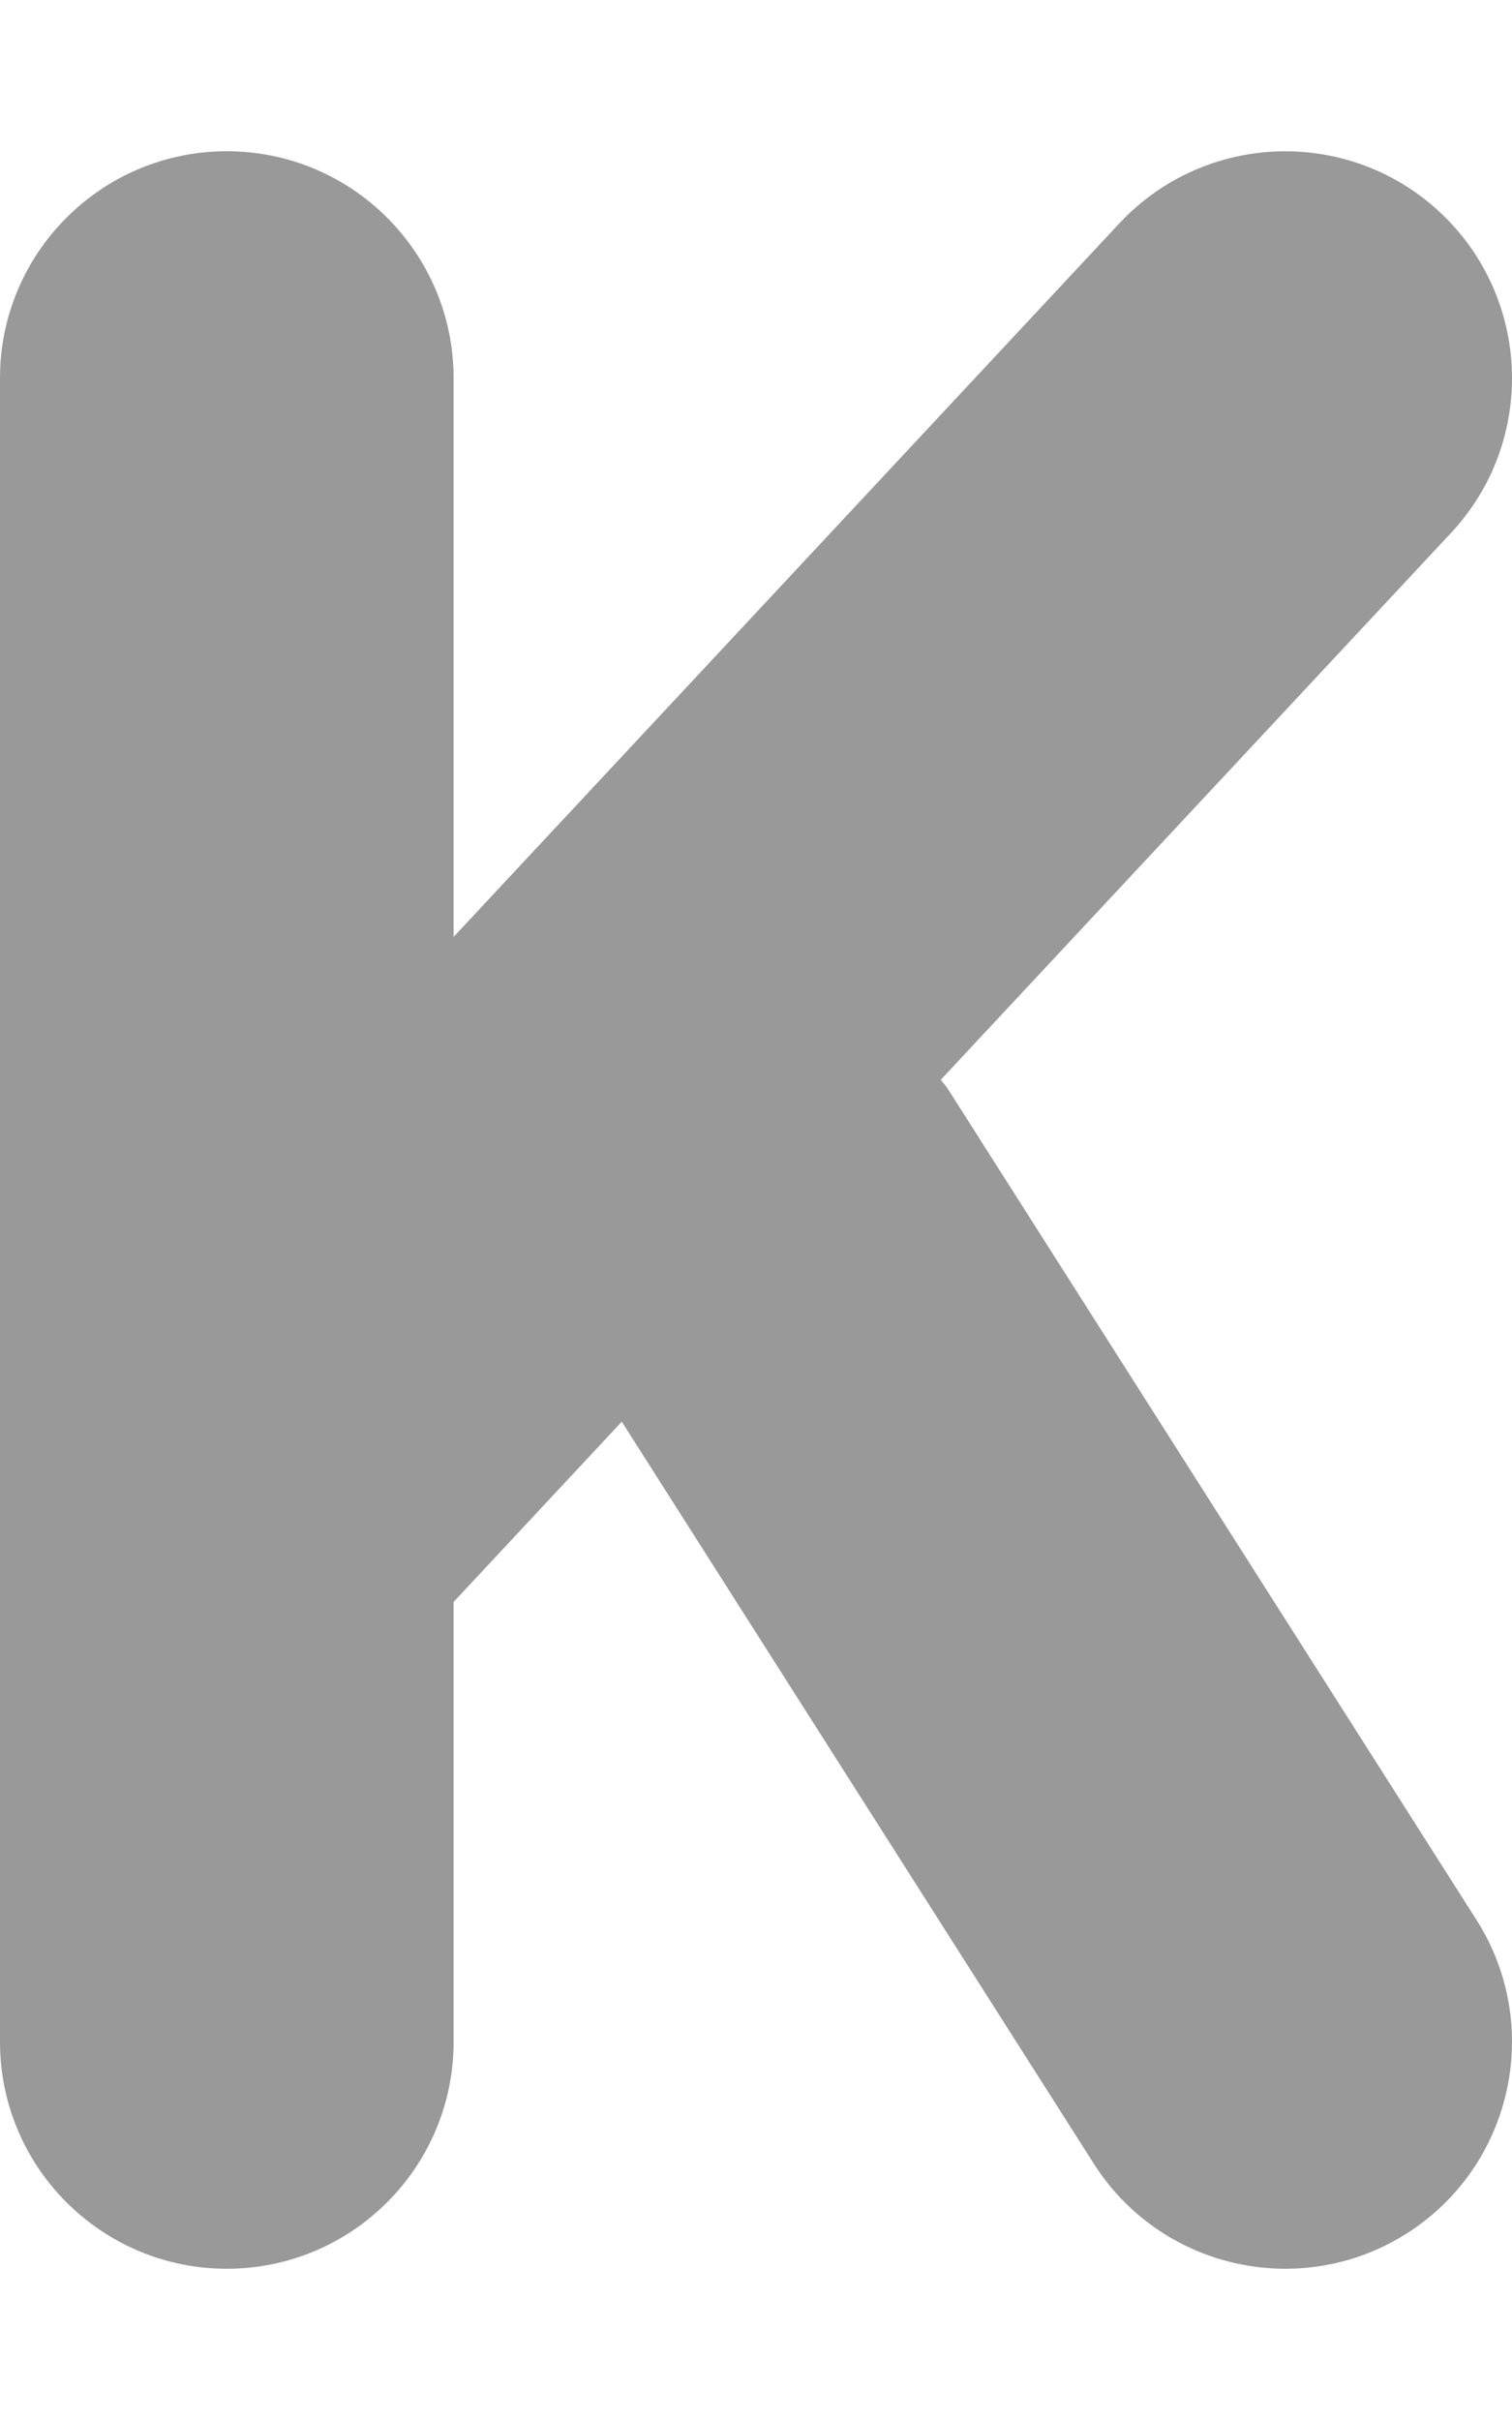 <svg xmlns="http://www.w3.org/2000/svg" viewBox="0 0 320 512"><defs><style>.fa-secondary{opacity:.4}</style></defs><path d="M297.78 472.5C289.78 477.594 280.874 480 272.03 480C256.186 480 240.655 472.156 231.499 457.781L131.593 300.785L95.999 338.922V432C95.999 458.5 74.5 480 48 480S0 458.5 0 432V80C0 53.5 21.5 32 48 32S95.999 53.5 95.999 80V198.219L236.905 47.25C255.03 27.875 285.405 26.844 304.748 44.906C324.123 63 325.186 93.375 307.092 112.75L199.104 228.453C199.542 229.07 200.087 229.57 200.499 230.219L312.498 406.219C326.717 428.594 320.123 458.25 297.78 472.5Z" class="fa-secondary"/></svg>